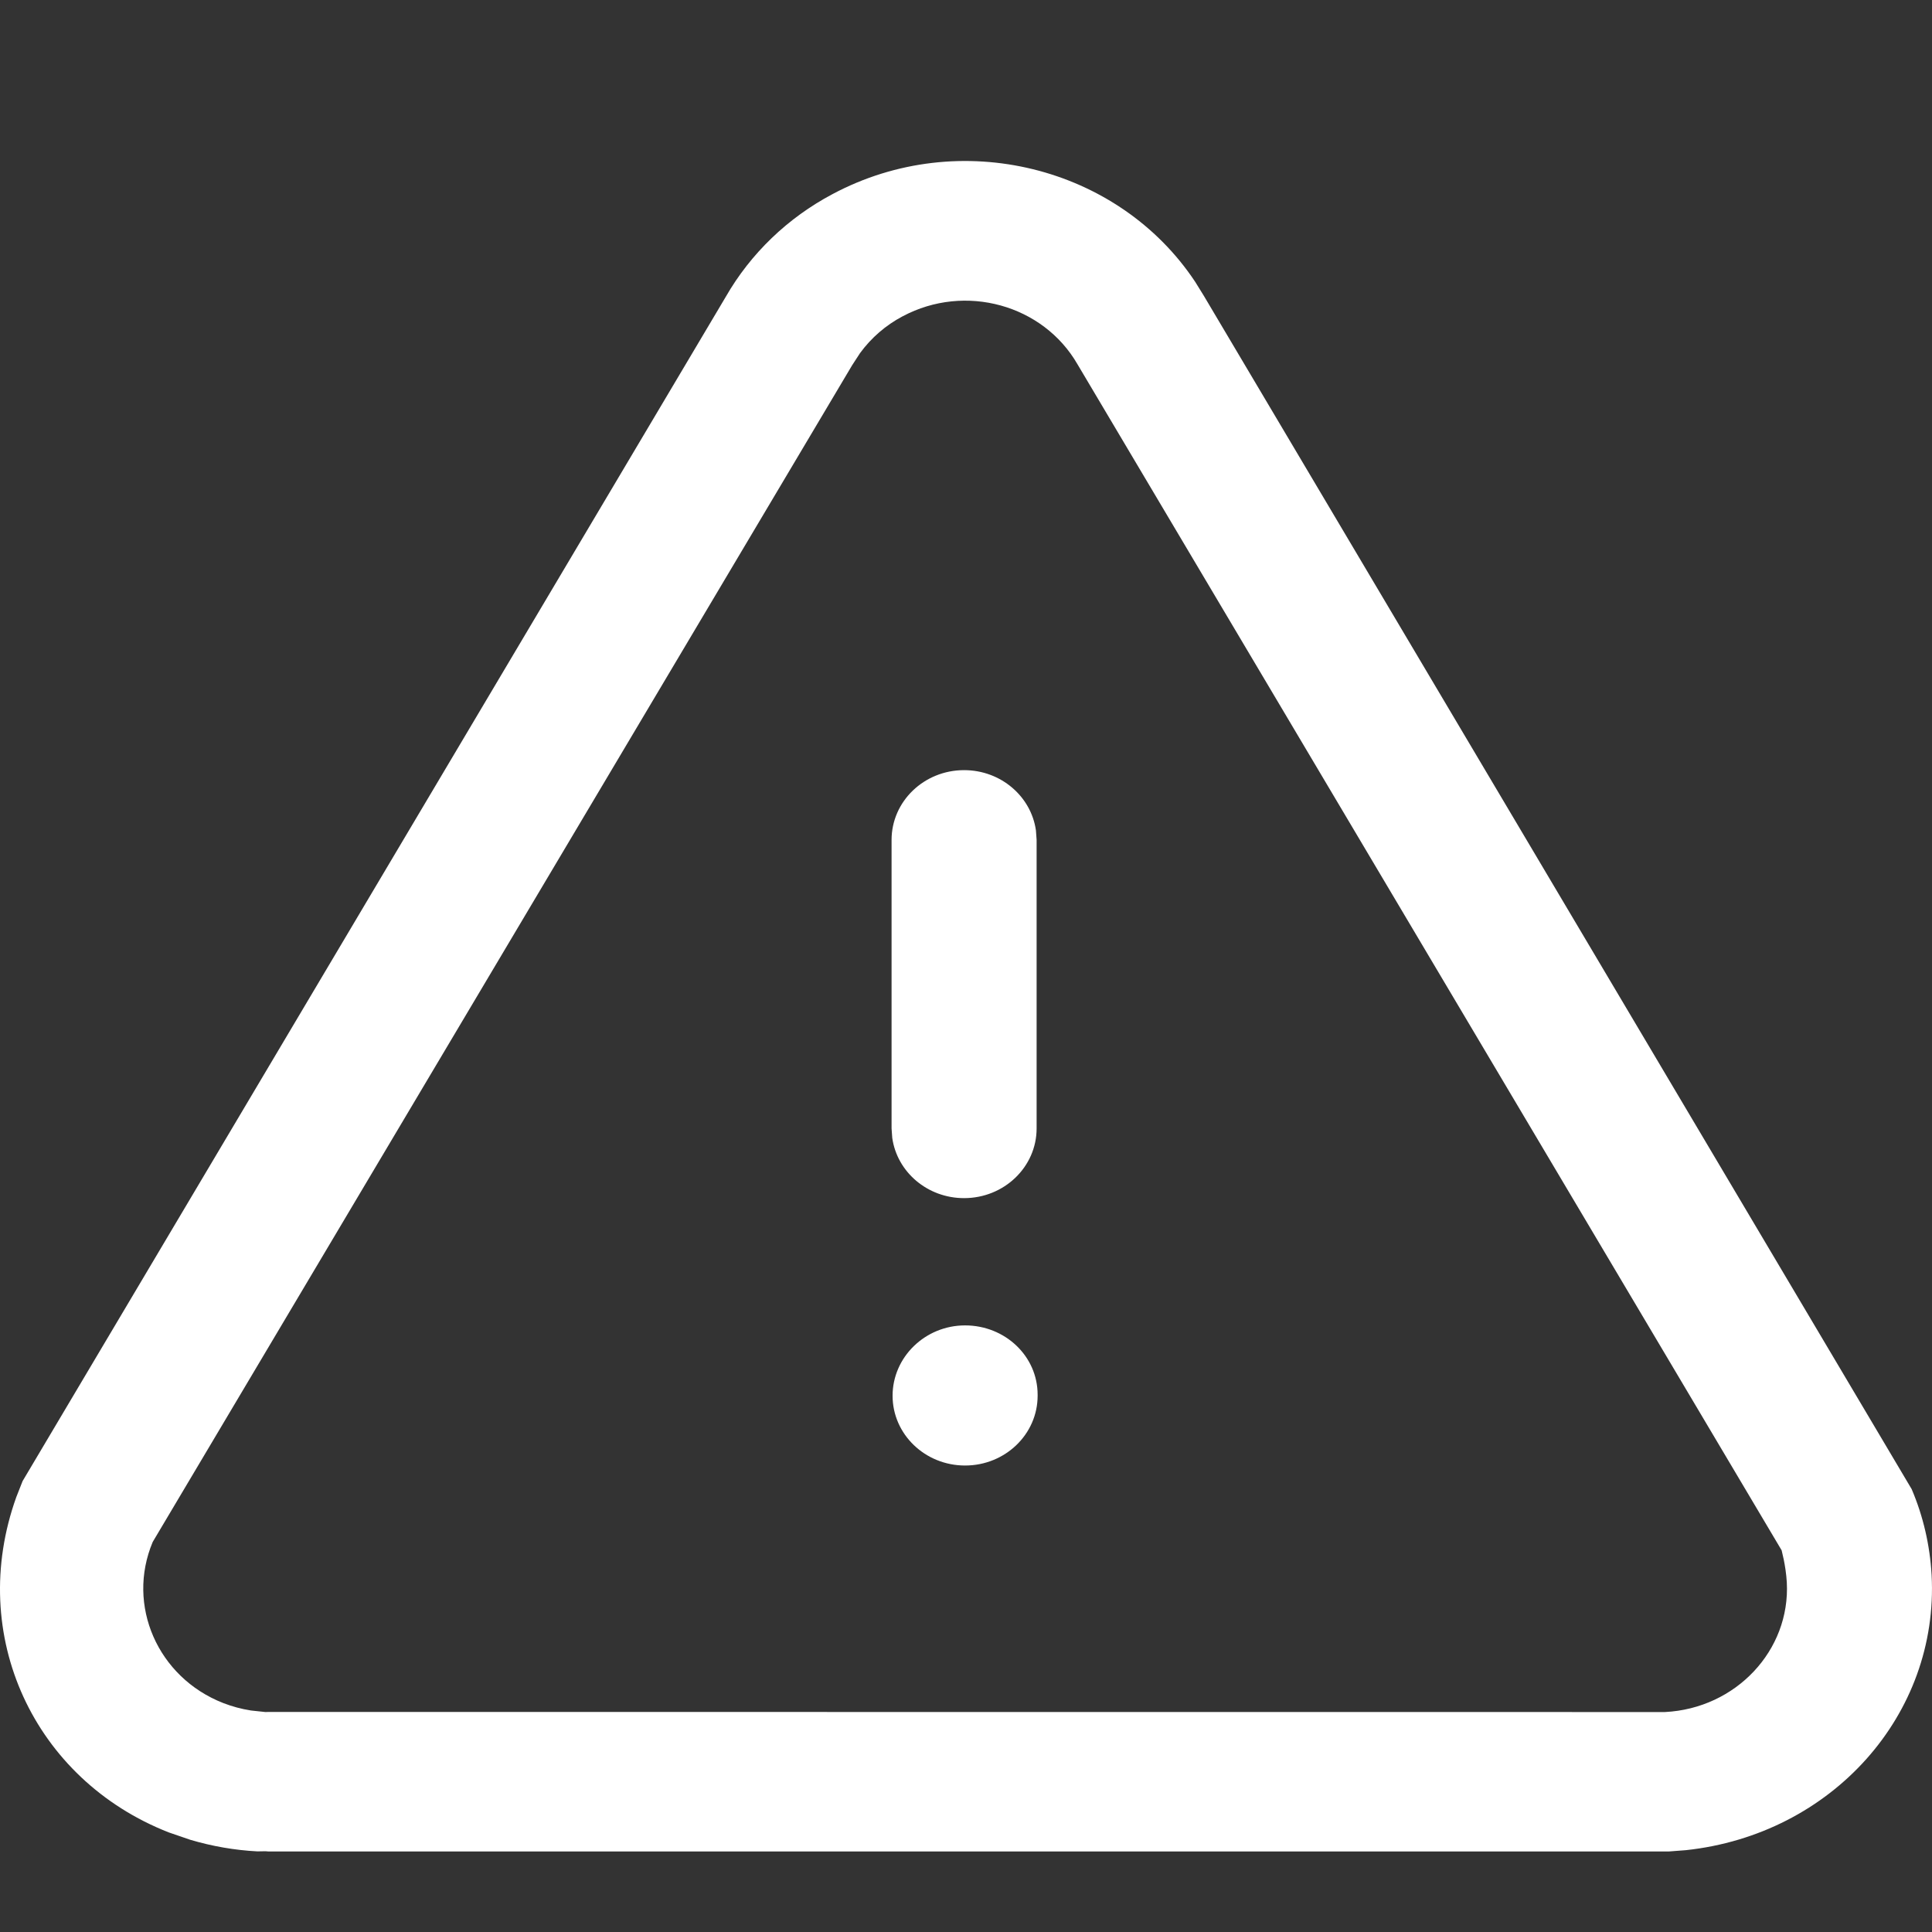 <svg xmlns="http://www.w3.org/2000/svg" width="40" height="40" viewBox="0 0 40 40">
    <rect x="0" y="0" width="40" height="40" fill="#333333" stroke="none"/>
    <g fill="none" fill-rule="evenodd">
        <g fill="#FFF">
            <g>
                <path d="M24.745 5.835l.182.294 14.652 24.702c.239.56.377 1.158.413 1.776.155 2.894-2.066 5.377-5.09 5.699l-.353.027H5.56l-.064-.005-.166.003c-.473-.025-.938-.106-1.39-.24l-.446-.153C.705 36.845-.691 33.858.338 30.994l.13-.33L15.025 6.147c.515-.898 1.285-1.638 2.213-2.129 2.632-1.404 5.92-.576 7.507 1.817zm-6.056.713c-.348.184-.648.442-.883.763l-.164.252-14.48 24.361c-.552 1.31.102 2.804 1.458 3.335.185.072.378.124.576.155l.301.032.062-.002 28.912.002c1.47-.074 2.598-1.278 2.523-2.684-.01-.176-.038-.348-.064-.476l-.043-.188L22.31 7.545c-.712-1.238-2.33-1.685-3.62-.997zm1.292 20.893c.829 0 1.502.637 1.502 1.435v.021c0 .798-.673 1.445-1.502 1.445s-1.501-.647-1.501-1.445c0-.797.672-1.456 1.501-1.456zm-.02-11.496c.76 0 1.388.543 1.487 1.249l.014.196v5.972c0 .798-.672 1.444-1.502 1.444-.76 0-1.388-.543-1.487-1.248l-.014-.196V17.39c0-.798.672-1.445 1.501-1.445z" transform="translate(-160 -132) translate(160 132)"/>
            </g>
        </g>
    </g>
</svg>

